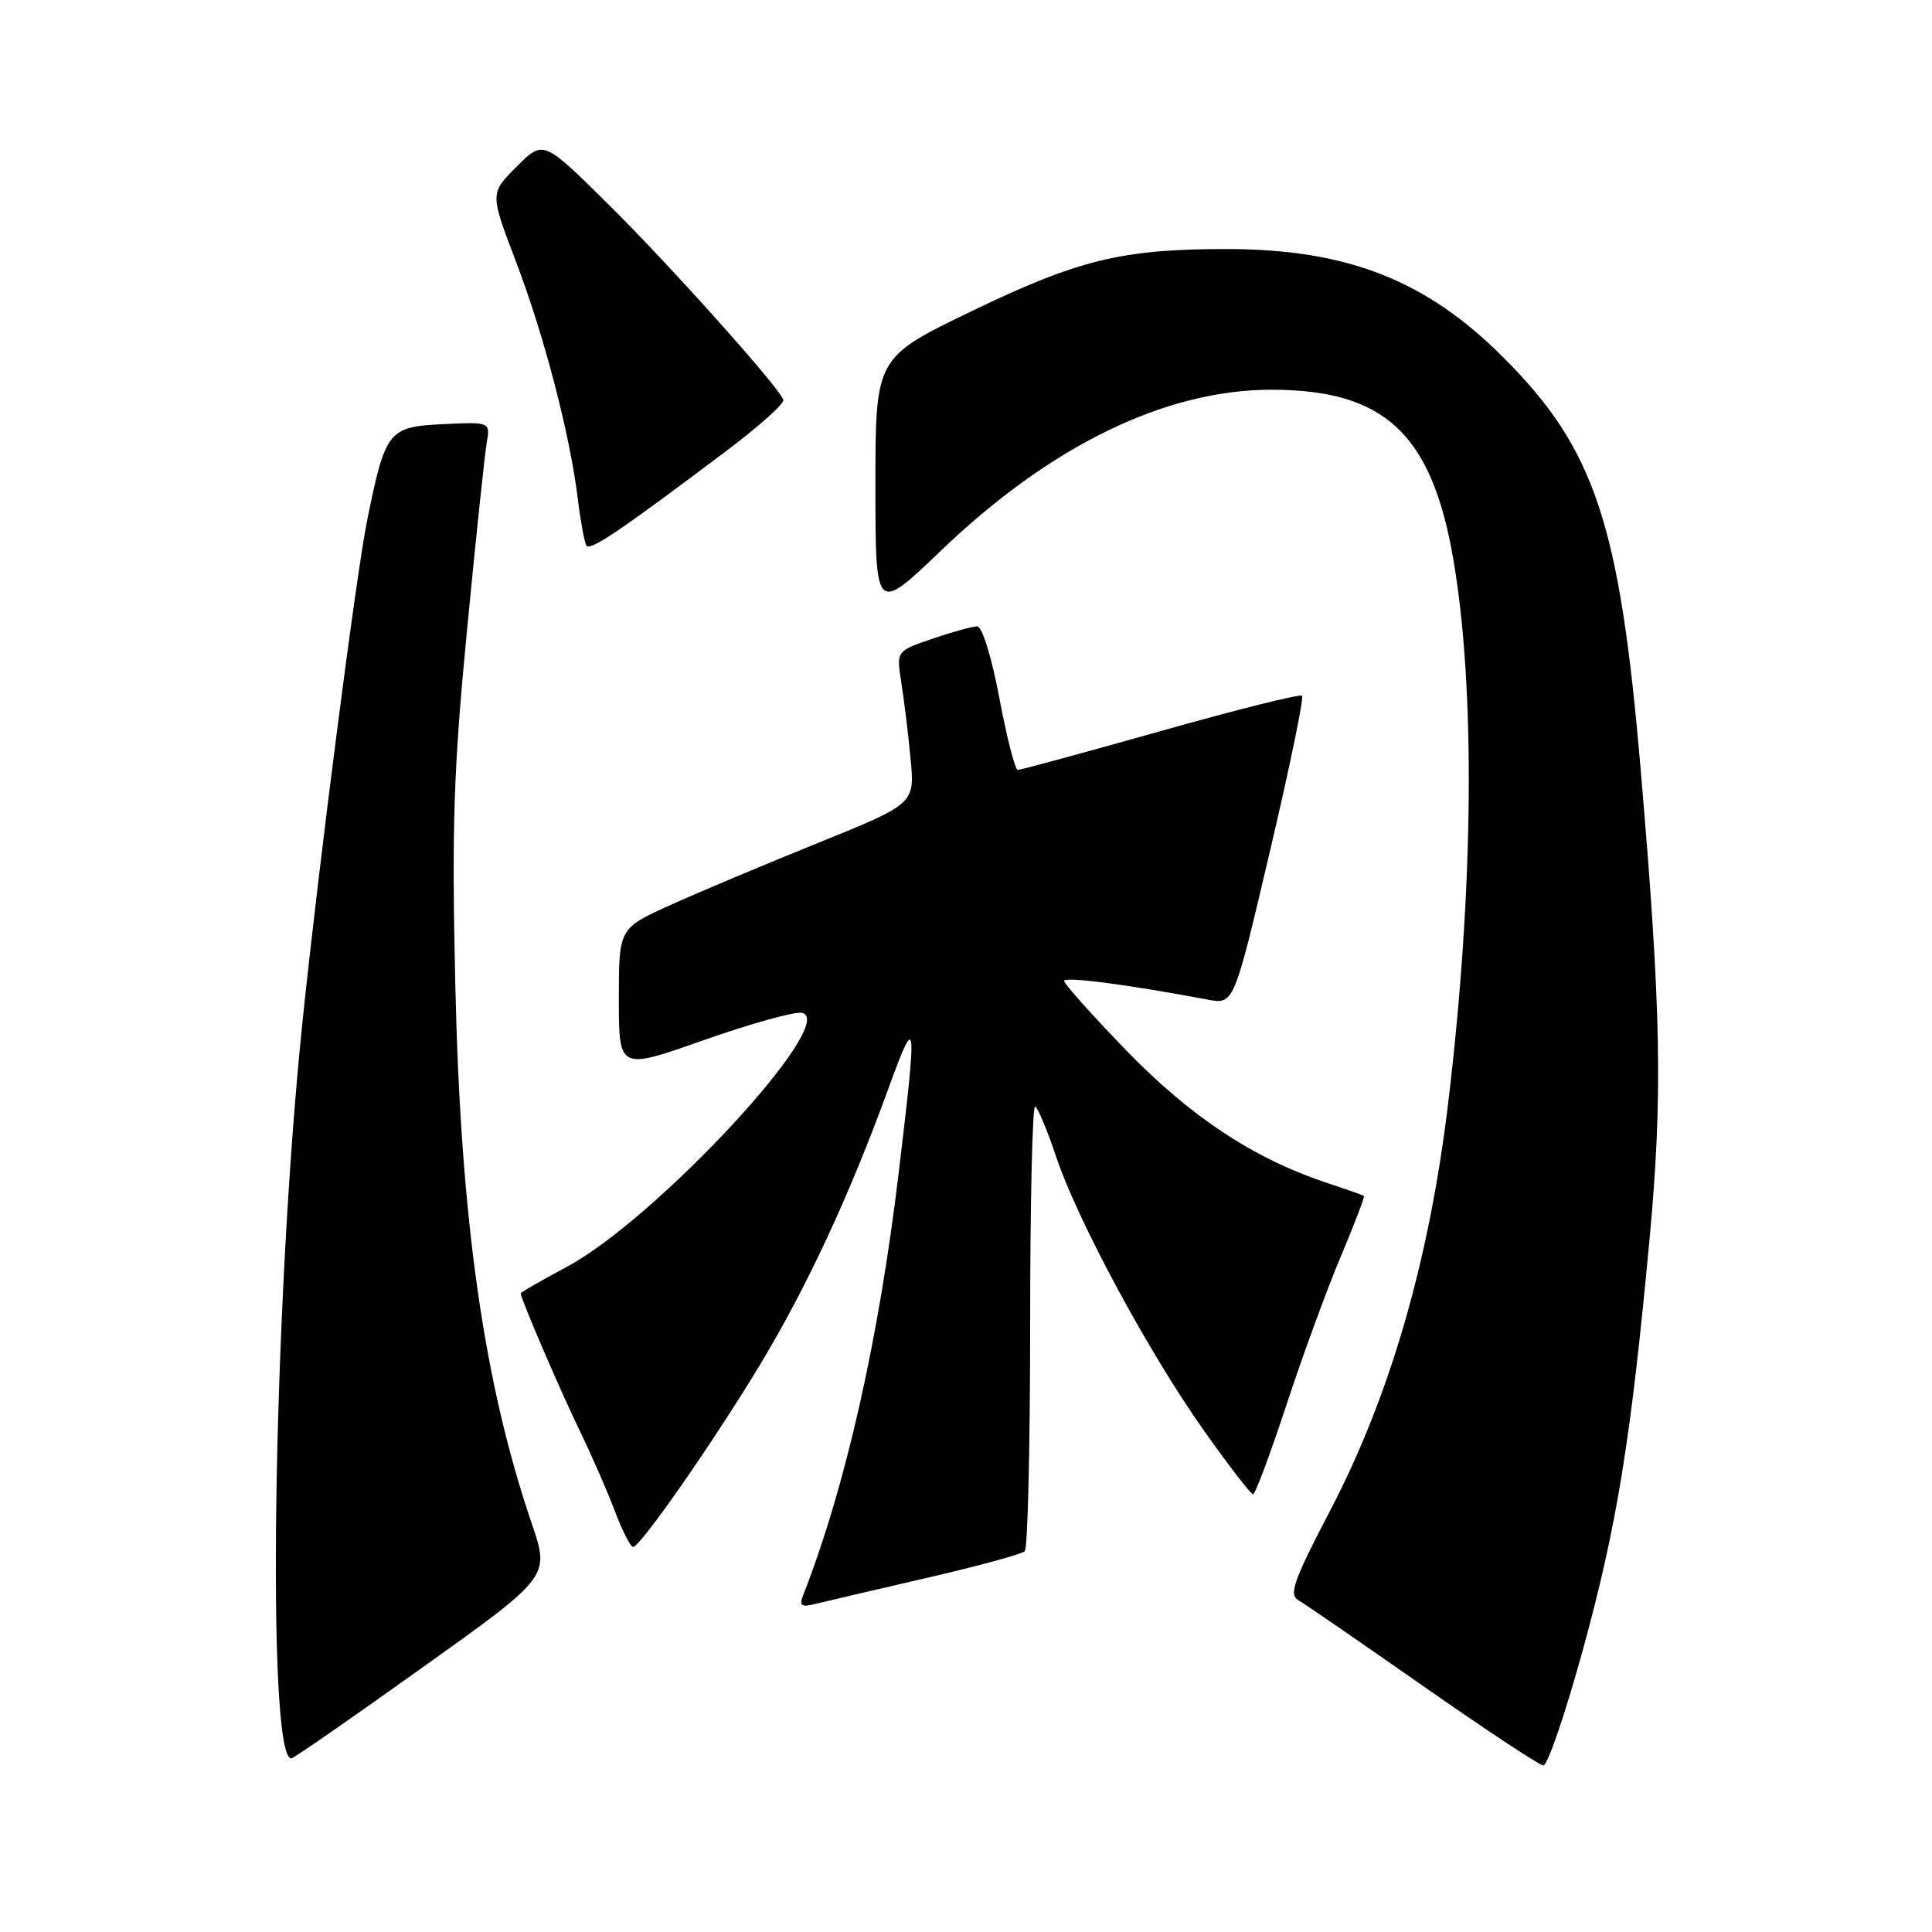<?xml version="1.0" encoding="UTF-8" standalone="no"?>
<!DOCTYPE svg PUBLIC "-//W3C//DTD SVG 1.1//EN" "http://www.w3.org/Graphics/SVG/1.1/DTD/svg11.dtd" >
<svg xmlns="http://www.w3.org/2000/svg" xmlns:xlink="http://www.w3.org/1999/xlink" version="1.1" viewBox="0 0 256 256">
 <g >
 <path fill="currentColor"
d=" M 209.70 218.75 C 214.26 202.18 216.09 190.90 218.59 164.00 C 220.33 145.20 220.12 133.84 217.40 102.00 C 214.62 69.35 211.34 59.49 199.18 47.34 C 188.92 37.08 178.47 33.00 162.47 33.00 C 148.66 33.00 142.89 34.41 128.75 41.23 C 116.00 47.38 116.00 47.38 116.00 64.33 C 116.00 81.29 116.00 81.29 124.76 72.89 C 139.24 59.02 154.45 51.63 168.50 51.64 C 183.43 51.65 189.67 57.44 192.54 73.93 C 195.52 91.00 195.29 117.80 191.91 146.00 C 189.40 167.00 184.19 185.00 176.17 200.32 C 171.46 209.33 170.76 211.29 172.00 212.01 C 172.83 212.48 180.25 217.59 188.50 223.36 C 196.75 229.13 203.95 233.89 204.50 233.93 C 205.05 233.97 207.39 227.14 209.70 218.75 Z  M 55.98 220.95 C 72.85 208.91 72.85 208.91 70.47 201.91 C 64.09 183.16 61.03 161.61 60.33 130.50 C 59.85 109.53 60.10 101.95 61.88 83.50 C 63.05 71.40 64.22 60.24 64.49 58.70 C 64.97 55.91 64.97 55.91 58.74 56.20 C 51.44 56.55 51.07 57.02 48.64 69.00 C 47.18 76.23 42.20 114.87 40.07 135.50 C 36.17 173.25 35.27 233.00 38.60 233.00 C 38.89 233.00 46.71 227.58 55.98 220.95 Z  M 122.79 209.08 C 129.56 207.52 135.41 205.93 135.79 205.54 C 136.18 205.15 136.50 191.64 136.50 175.51 C 136.50 159.39 136.80 146.38 137.17 146.61 C 137.54 146.83 138.79 149.83 139.94 153.26 C 142.79 161.76 152.22 179.24 159.50 189.52 C 162.80 194.18 165.74 198.00 166.03 198.00 C 166.33 198.00 168.30 192.71 170.43 186.25 C 172.55 179.79 175.79 170.93 177.63 166.57 C 179.47 162.20 180.86 158.56 180.73 158.46 C 180.61 158.37 178.31 157.56 175.63 156.67 C 166.06 153.47 157.74 147.96 149.25 139.20 C 144.71 134.51 141.00 130.36 141.00 129.98 C 141.00 129.36 149.47 130.46 160.00 132.45 C 163.50 133.11 163.50 133.11 168.25 112.89 C 170.87 101.77 172.79 92.46 172.53 92.19 C 172.26 91.93 163.82 94.04 153.77 96.88 C 143.72 99.71 135.21 102.03 134.86 102.02 C 134.50 102.01 133.41 97.73 132.42 92.50 C 131.41 87.11 130.14 83.00 129.49 83.00 C 128.87 83.00 126.20 83.73 123.56 84.63 C 118.77 86.27 118.77 86.27 119.42 90.38 C 119.78 92.65 120.34 97.20 120.65 100.50 C 121.23 106.50 121.23 106.50 108.37 111.70 C 101.29 114.56 92.46 118.28 88.75 119.96 C 82.00 123.02 82.00 123.02 82.00 132.40 C 82.00 141.79 82.00 141.79 93.18 137.85 C 99.33 135.68 105.19 134.04 106.20 134.20 C 111.48 135.06 87.01 161.52 75.04 167.90 C 71.72 169.67 69.00 171.24 69.00 171.39 C 69.00 172.08 74.18 184.14 76.78 189.50 C 78.38 192.80 80.50 197.64 81.48 200.25 C 82.47 202.86 83.55 204.99 83.89 204.98 C 84.86 204.96 94.57 191.01 100.72 180.81 C 106.88 170.60 112.57 158.38 117.62 144.50 C 121.49 133.88 121.58 134.56 119.07 155.50 C 116.43 177.57 112.02 197.06 106.45 211.30 C 105.86 212.81 106.14 213.00 108.12 212.51 C 109.43 212.19 116.03 210.64 122.79 209.08 Z  M 96.30 59.71 C 100.60 56.47 103.97 53.45 103.80 52.98 C 103.18 51.24 88.80 35.18 80.56 27.02 C 71.99 18.54 71.99 18.54 68.46 22.08 C 64.92 25.61 64.92 25.61 68.33 34.56 C 72.08 44.38 75.49 57.44 76.55 66.00 C 76.92 69.03 77.44 71.85 77.69 72.28 C 78.16 73.07 82.11 70.39 96.30 59.71 Z "/>
</g>
</svg>